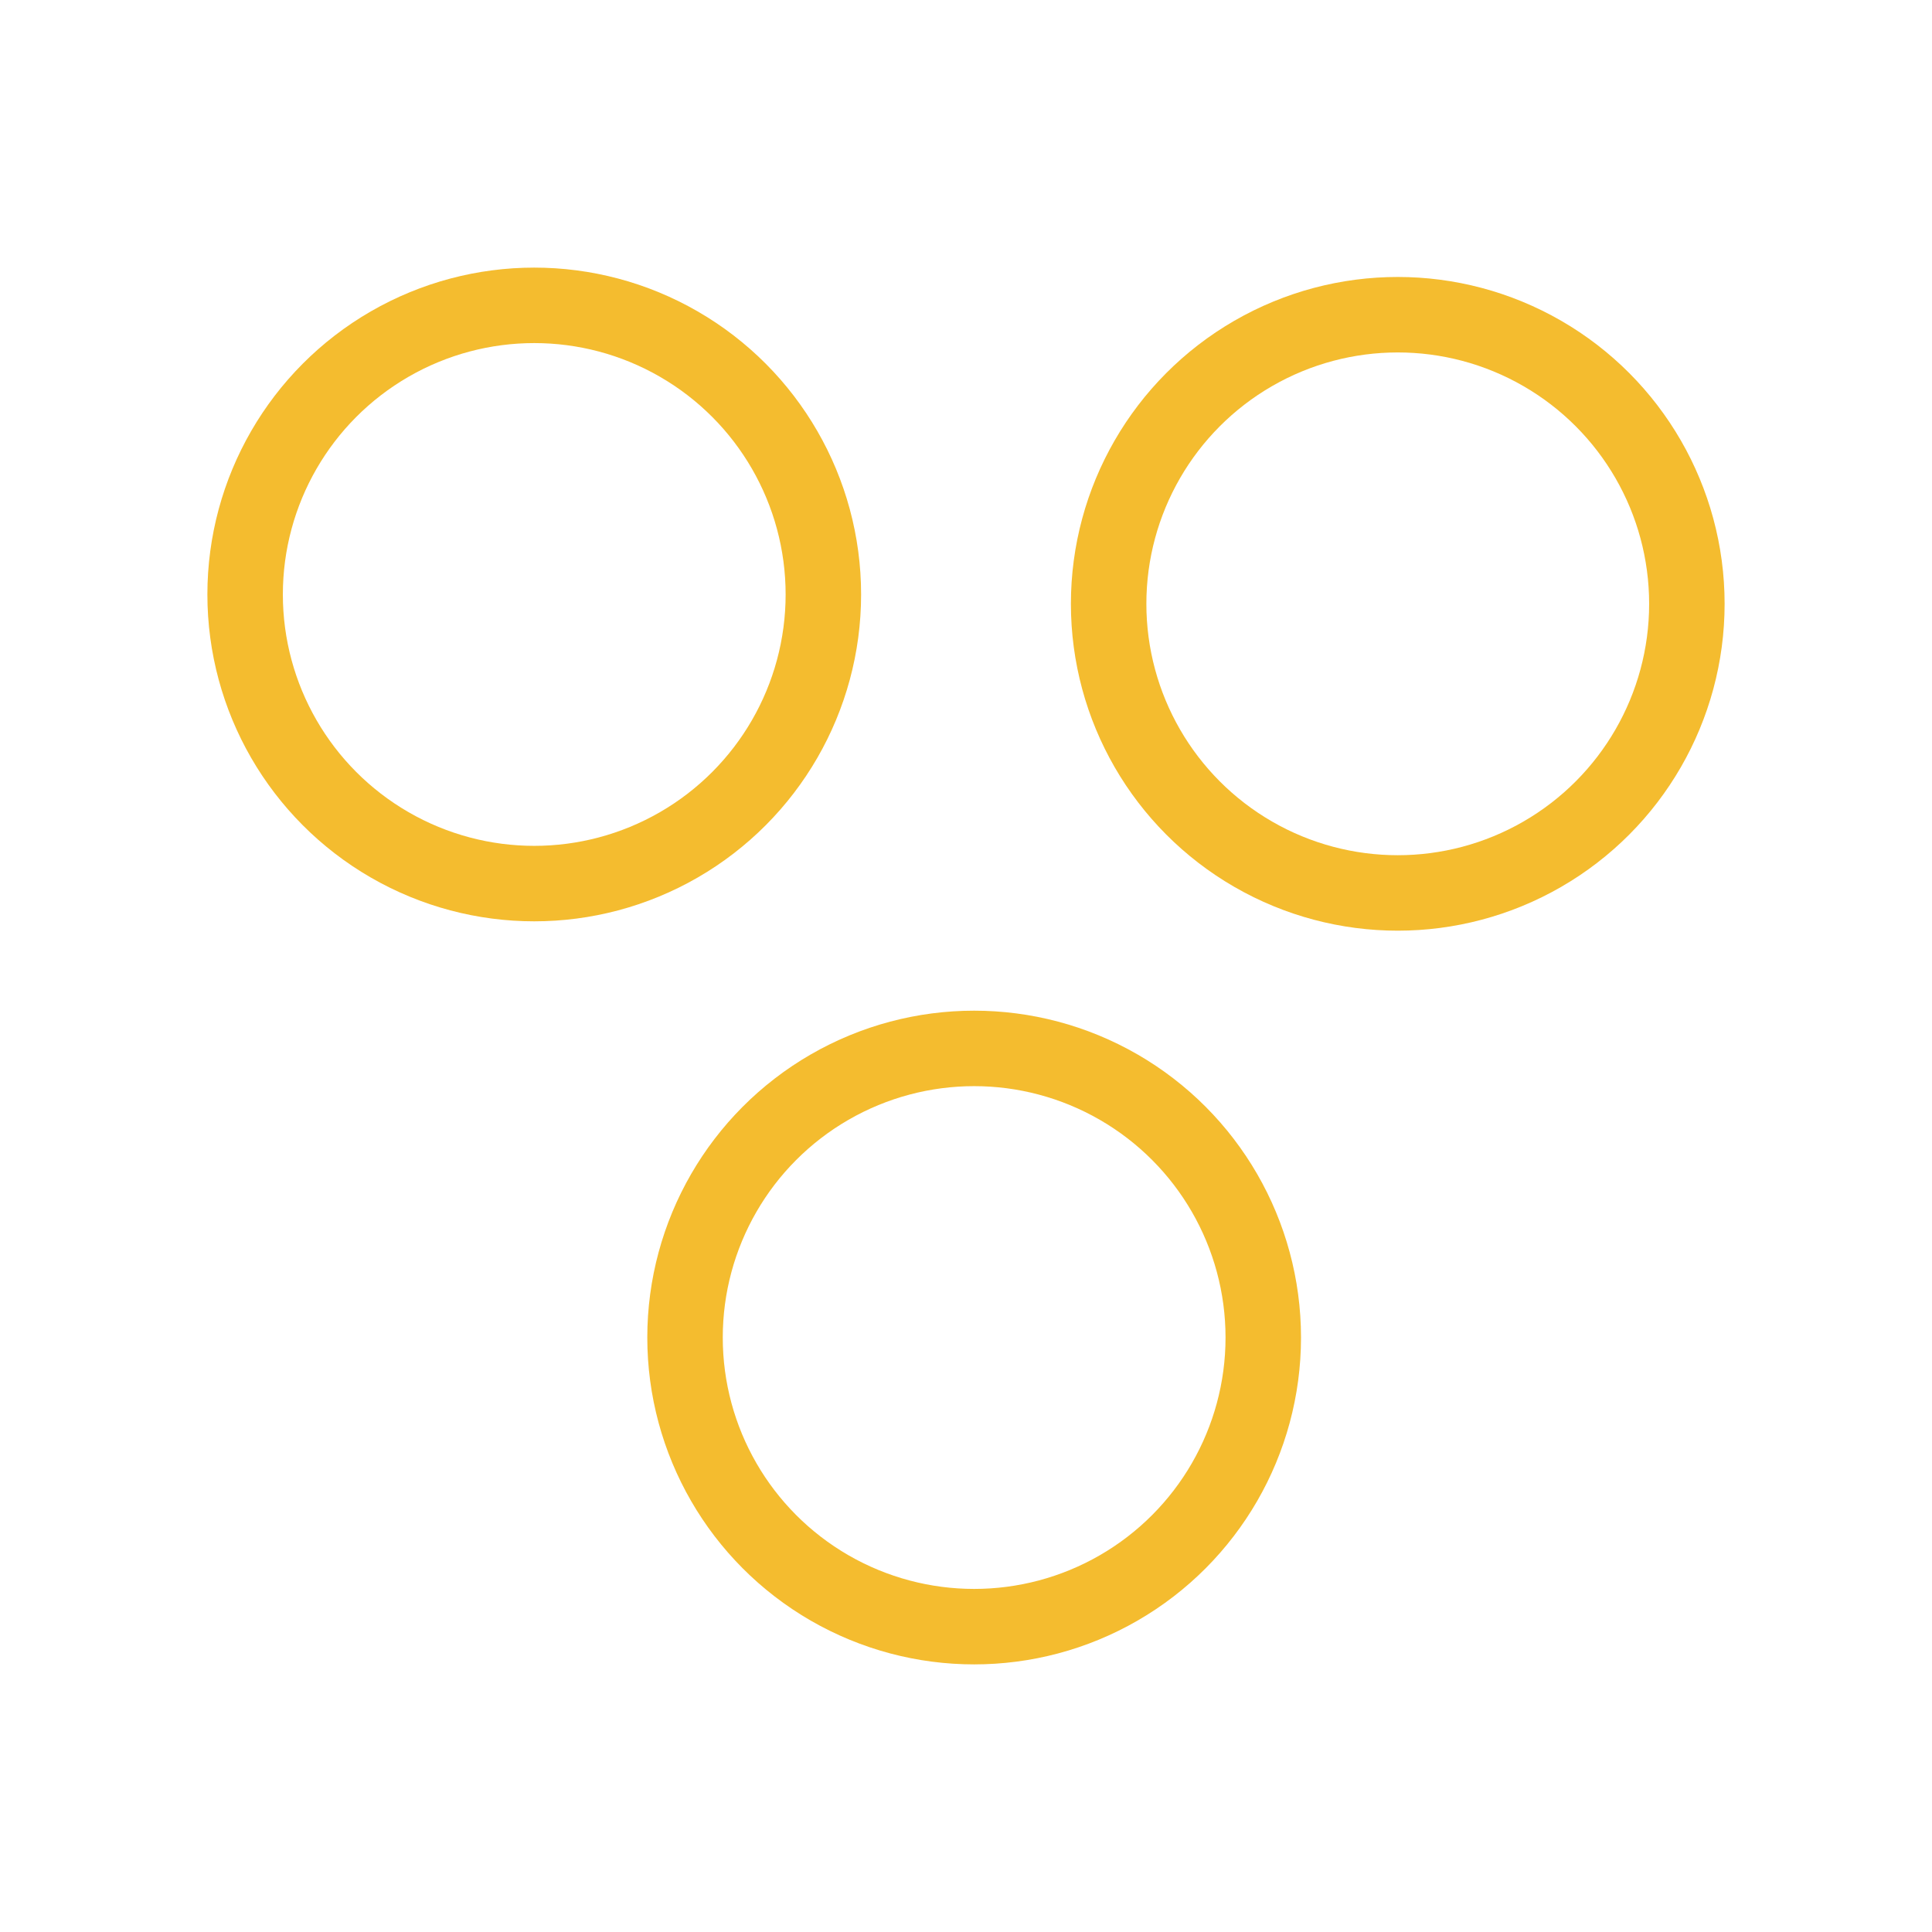 <svg xmlns="http://www.w3.org/2000/svg" width="256" height="256" viewBox="0 0 256 256"><defs><style>.d{fill:none;stroke:#f4bc2f;stroke-miterlimit:10;stroke-width:10px}</style></defs><g id="b"><g><circle cx="70.79" cy="78.77" r="38.31" class="d"/><circle cx="129.08" cy="177.23" r="38.31" class="d"/><circle cx="185.21" cy="80.01" r="38.31" class="d"/></g></g></svg>